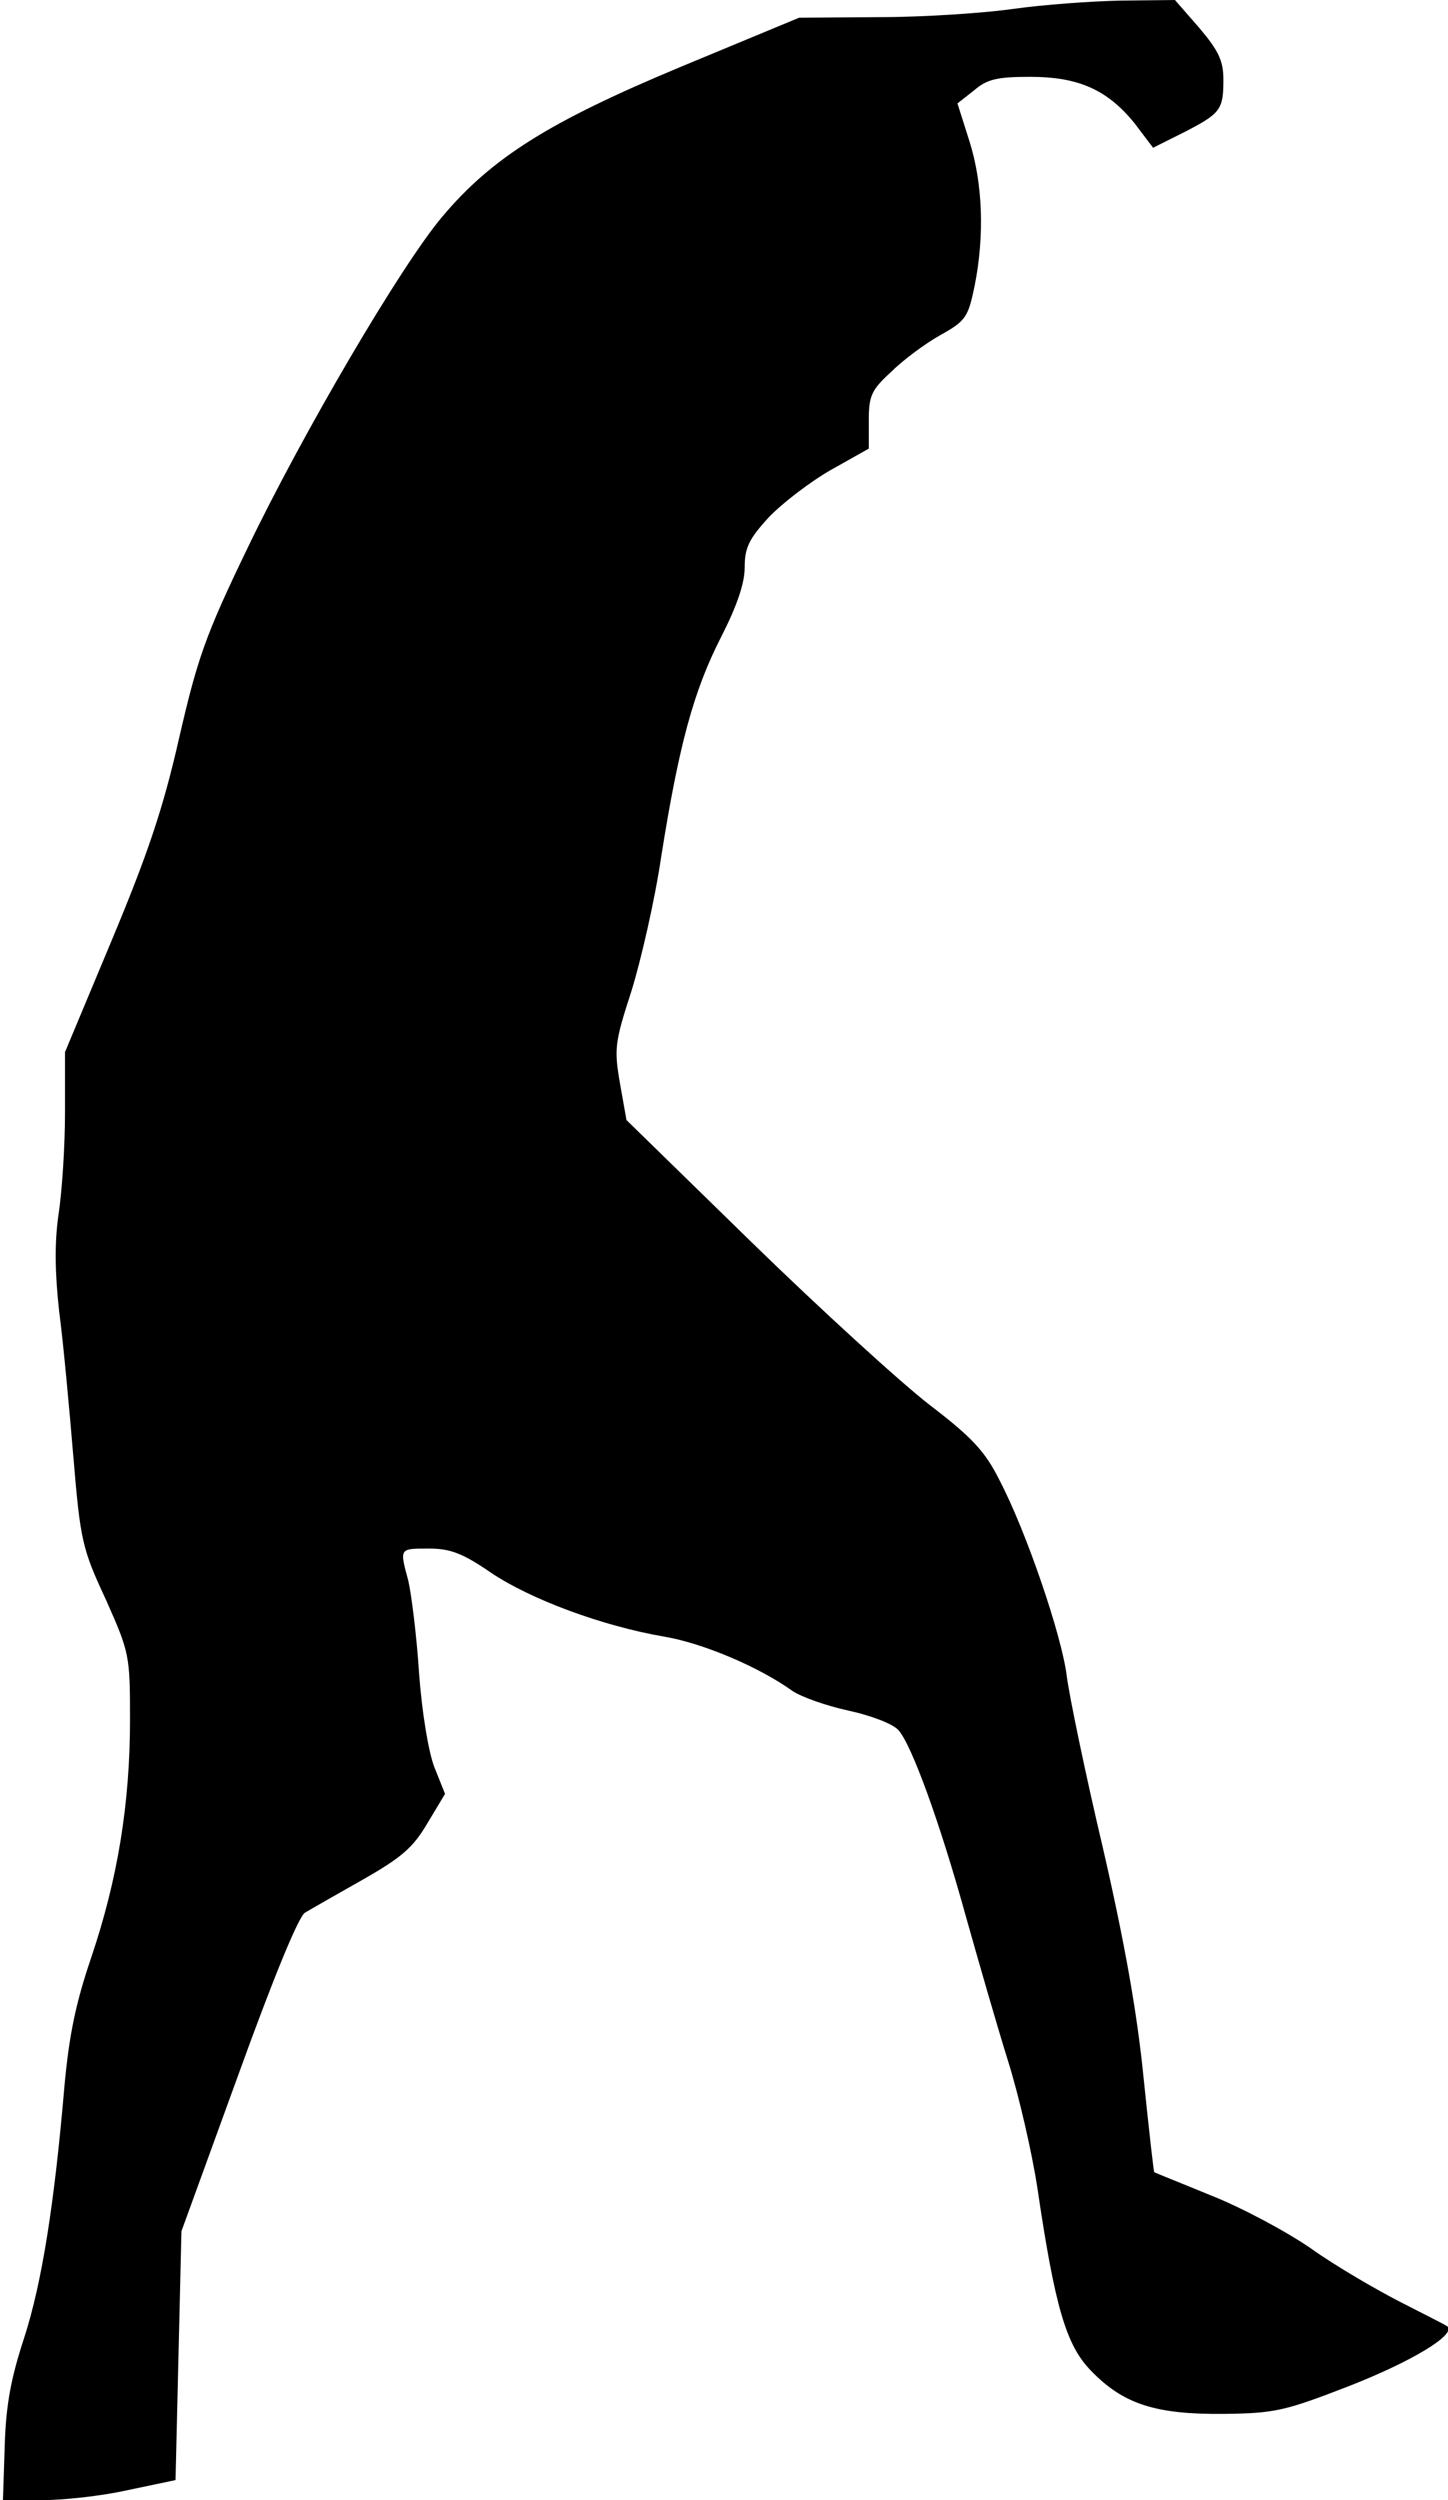 <?xml version="1.0" standalone="no"?>
<!DOCTYPE svg PUBLIC "-//W3C//DTD SVG 20010904//EN"
 "http://www.w3.org/TR/2001/REC-SVG-20010904/DTD/svg10.dtd">
<svg version="1.0" xmlns="http://www.w3.org/2000/svg"
 width="245pt" height="423pt" viewBox="0 0 245 423"
 preserveAspectRatio="xMidYMid meet">
<g transform="translate(0,423) scale(0.1,-0.1)"
fill="#000000" stroke="none">
<path fill="#000000" stroke="none" d="M1715 4215 c-49 -7 -151 -14 -227 -14
l-136 -1 -200 -83 c-223 -93 -320 -154 -404 -254 -70 -83 -237 -368 -330 -562
-70 -145 -84 -185 -115 -320 -27 -119 -53 -196 -114 -342 l-79 -189 0 -102 c0
-57 -5 -134 -11 -173 -7 -49 -6 -98 1 -163 7 -52 17 -162 24 -245 12 -144 15
-157 55 -243 40 -90 41 -94 41 -203 0 -143 -21 -270 -65 -401 -27 -79 -38
-133 -46 -220 -17 -199 -38 -332 -68 -425 -22 -67 -31 -113 -33 -183 l-3 -92
65 0 c36 0 102 7 146 17 l81 17 5 210 5 211 96 264 c60 166 102 268 113 275
10 6 54 31 98 56 65 37 85 54 109 95 l30 50 -18 45 c-10 26 -21 92 -26 160 -4
63 -13 133 -18 155 -15 56 -16 55 35 55 36 0 57 -8 105 -41 67 -45 188 -90
293 -108 65 -11 160 -51 217 -92 15 -10 57 -25 94 -33 37 -8 75 -22 85 -33 22
-24 70 -155 115 -318 20 -71 51 -179 70 -240 19 -60 41 -157 50 -215 30 -204
49 -268 91 -311 55 -57 110 -74 224 -73 88 1 104 5 215 48 104 41 179 86 164
100 -2 2 -38 20 -79 41 -41 21 -110 61 -152 91 -42 29 -119 70 -170 90 -51 21
-94 38 -95 39 -1 0 -9 72 -18 159 -11 111 -32 229 -69 390 -30 127 -57 258
-61 290 -8 67 -68 244 -114 332 -24 48 -46 72 -118 127 -48 37 -184 161 -301
275 l-212 207 -11 62 c-10 58 -9 69 19 155 16 51 40 155 51 230 30 189 55 280
101 370 27 53 40 91 40 118 0 33 7 48 41 85 23 24 70 60 105 80 l64 36 0 47
c0 42 4 52 38 83 20 20 58 48 83 62 43 24 47 30 58 83 17 85 14 174 -9 246
l-20 63 28 22 c22 19 39 23 95 23 82 0 131 -22 177 -79 l31 -41 52 26 c62 32
67 38 67 89 0 32 -8 49 -41 88 l-41 47 -91 -1 c-51 -1 -132 -7 -182 -14z"/>
</g>
</svg>
